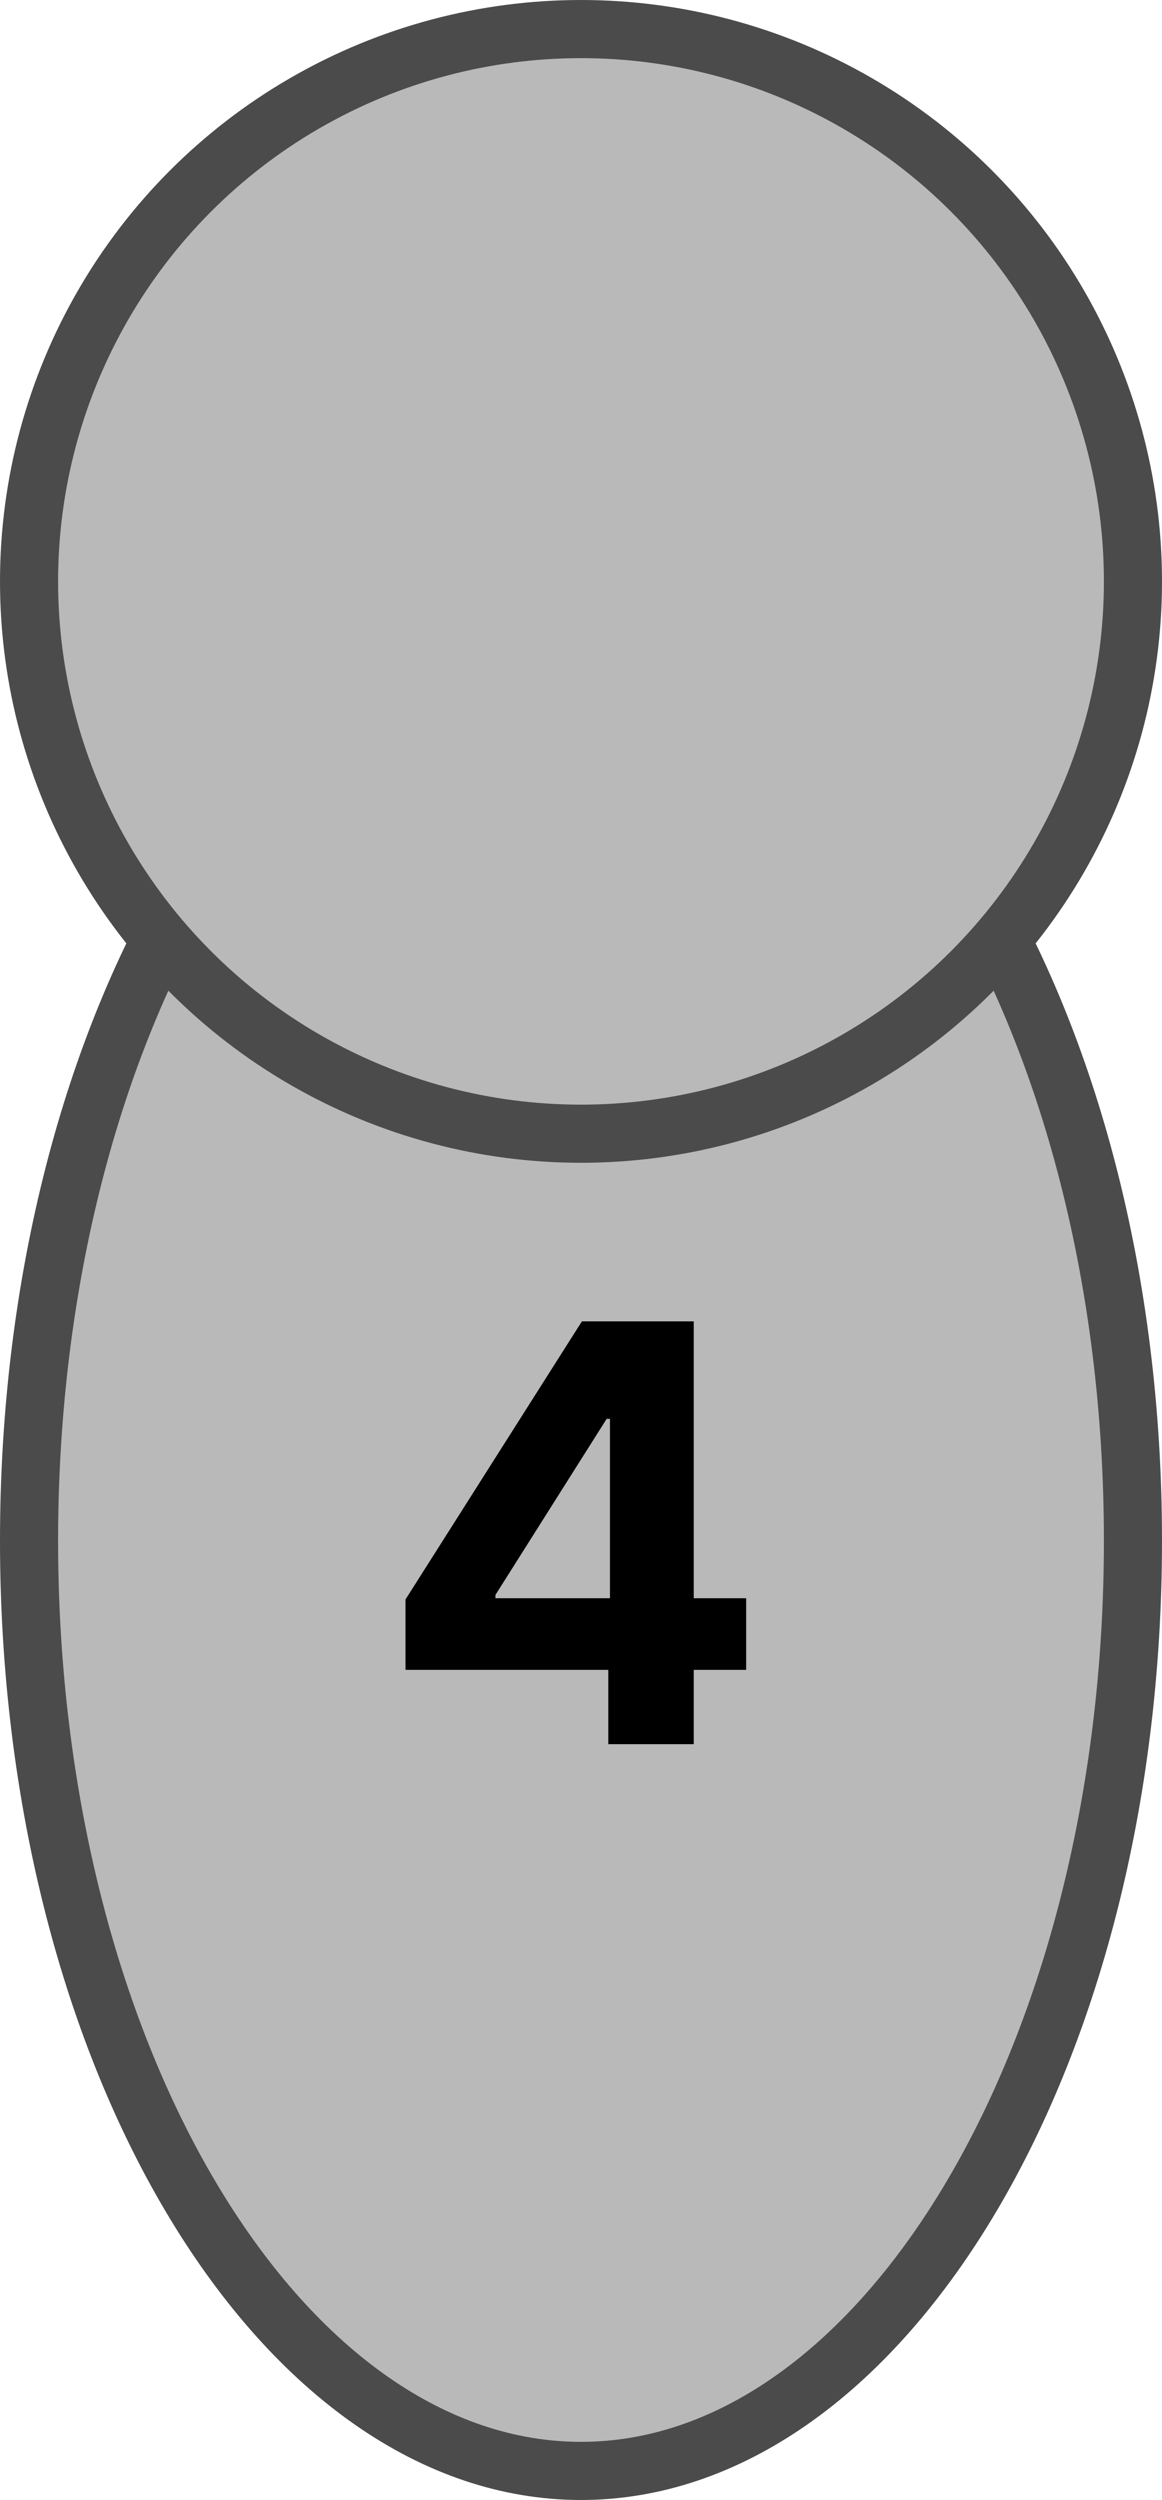<svg width="40" height="86" viewBox="0 0 40 86" fill="none" xmlns="http://www.w3.org/2000/svg">
<path d="M20 21C25.038 21 29.766 24.374 33.287 30.184C36.797 35.975 39 44.039 39 53C39 61.961 36.797 70.025 33.287 75.816C29.766 81.626 25.038 85 20 85C14.961 85 10.234 81.626 6.713 75.816C3.203 70.025 1 61.961 1 53C1 44.039 3.203 35.975 6.713 30.184C10.234 24.374 14.961 21 20 21Z" fill="#B9B9B9" stroke="#4B4B4B" stroke-width="2"/>
<circle cx="20" cy="20" r="19" fill="#B9B9B9" stroke="#4B4B4B" stroke-width="2"/>
<path d="M13.959 57.443V55.021L20.031 45.455H22.119V48.807H20.884L17.055 54.865V54.979H25.685V57.443H13.959ZM20.94 60V56.705L20.997 55.632V45.455H23.881V60H20.94Z" fill="black"/>
</svg>
